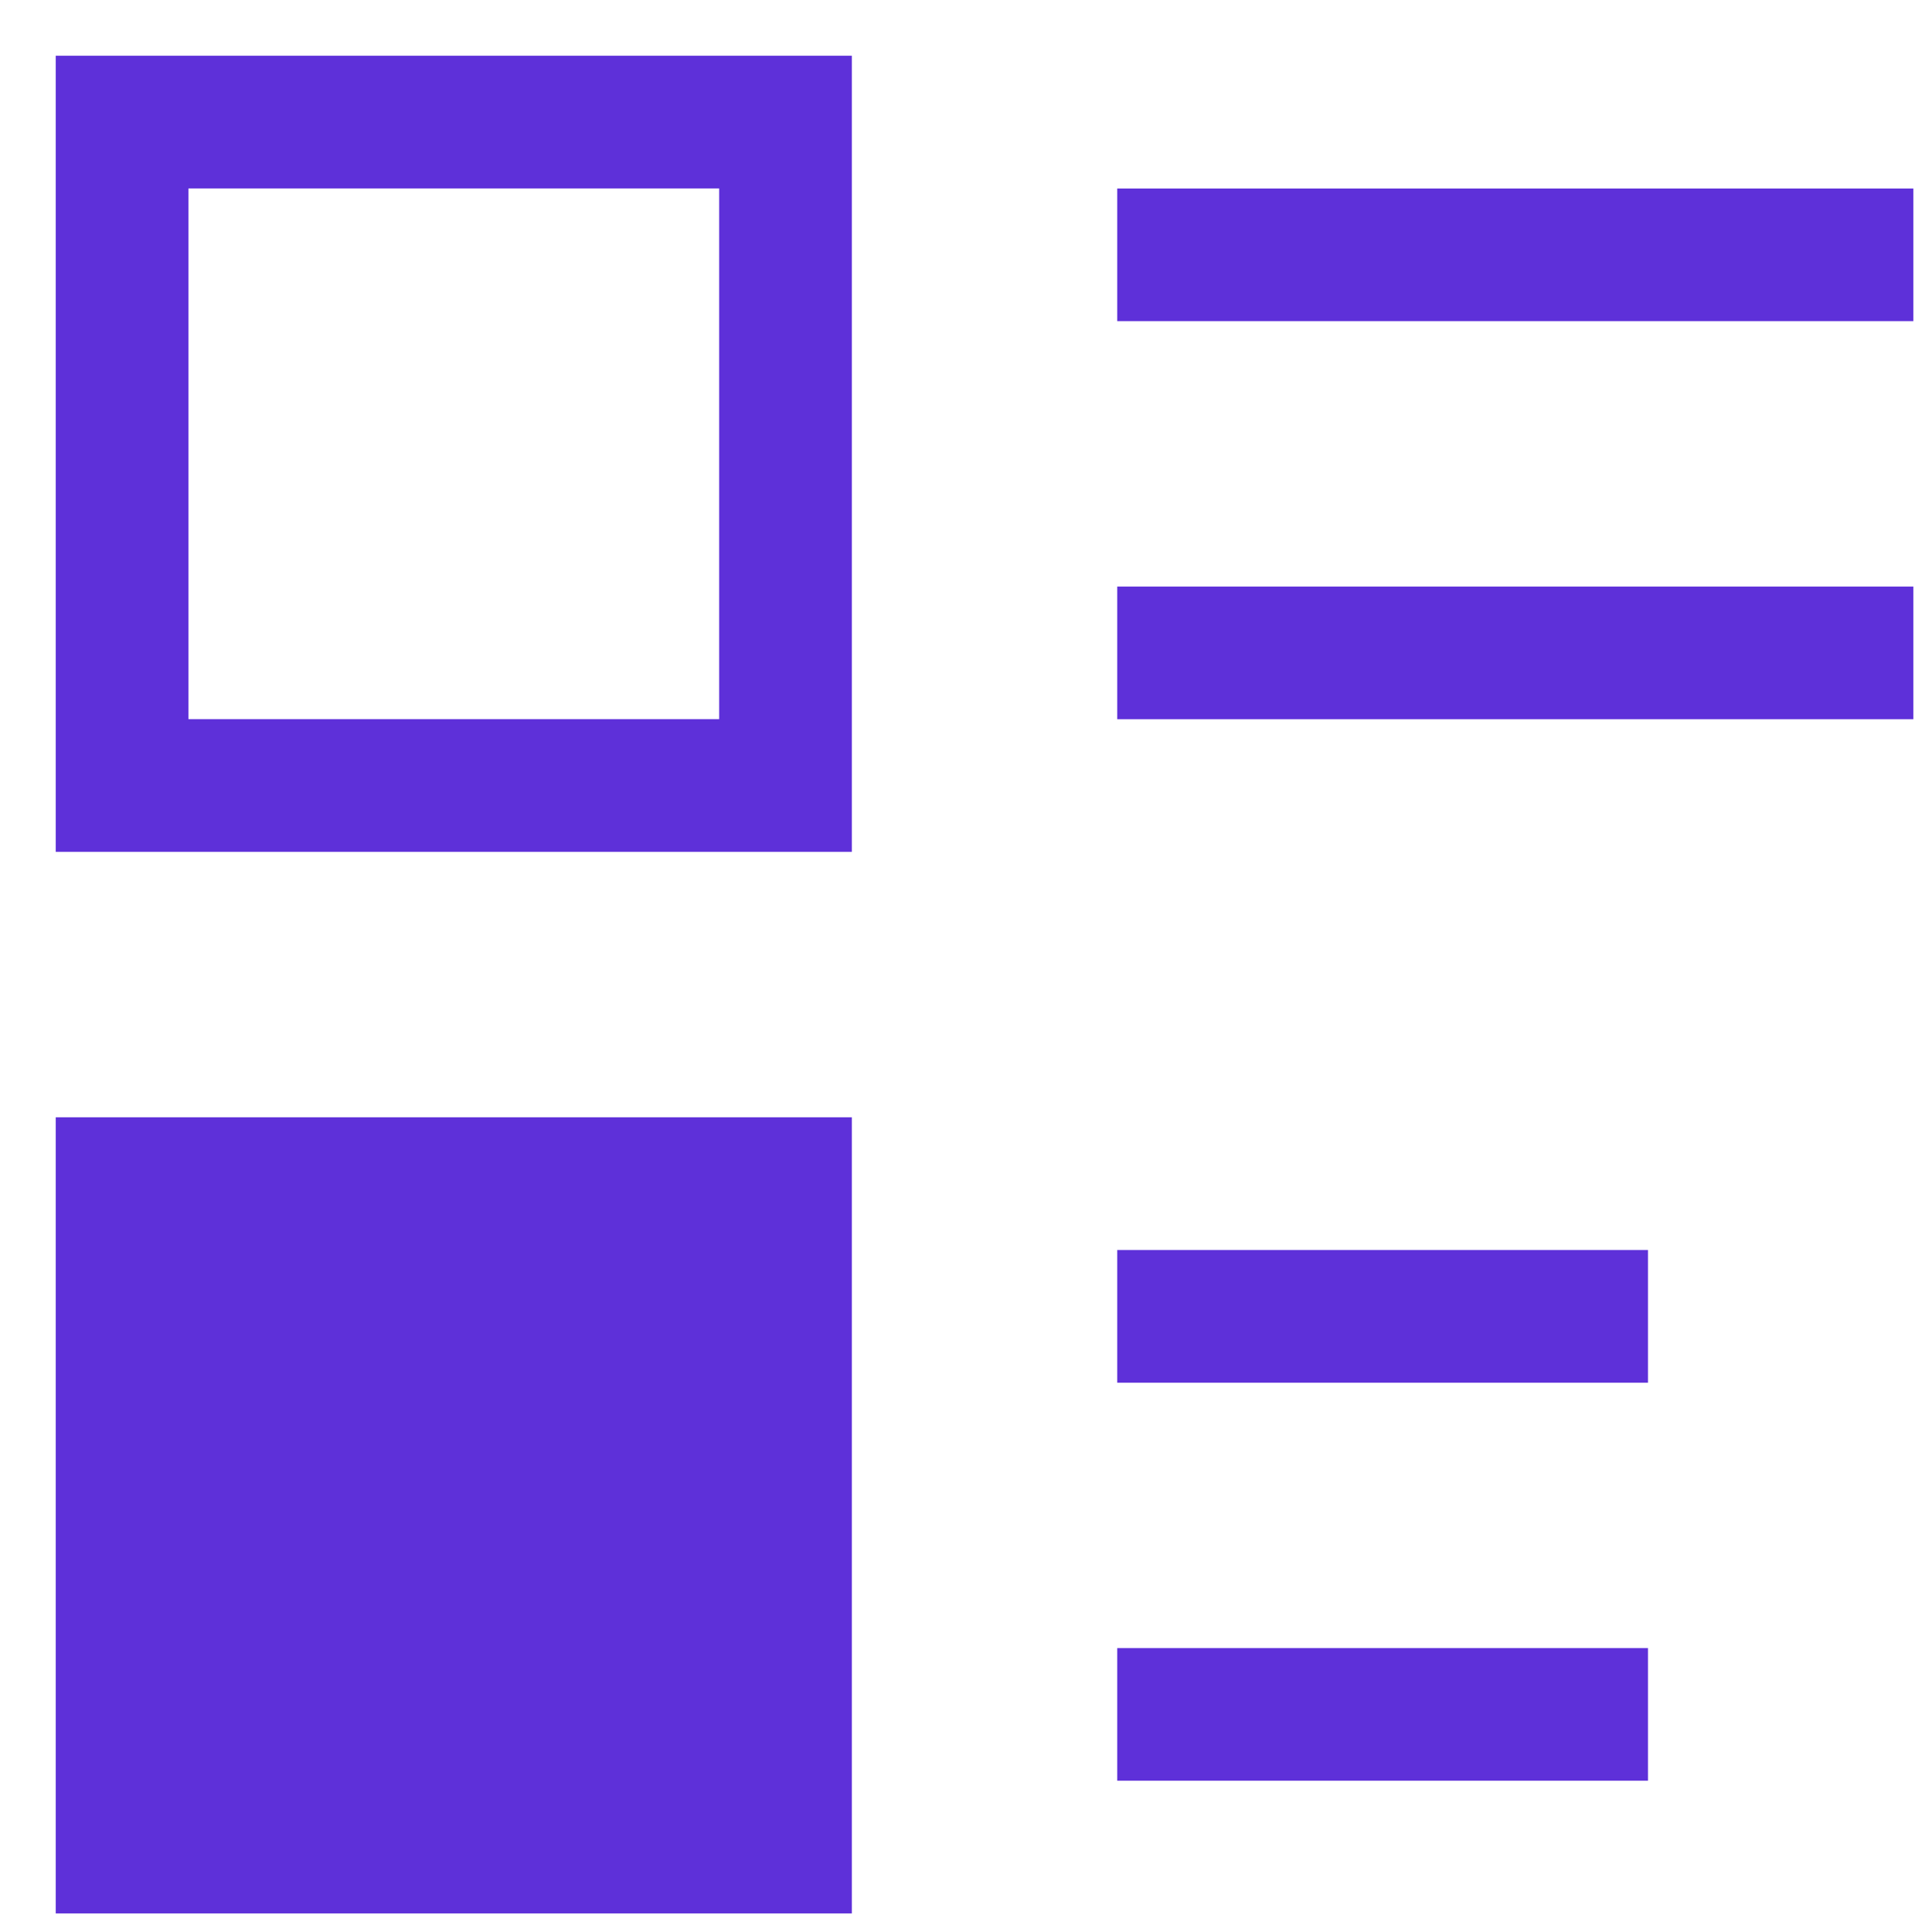 <svg width="26" height="26" viewBox="0 0 26 26" fill="none" xmlns="http://www.w3.org/2000/svg">
<path d="M0.75 0.75V11.464H11.464V0.75H0.75ZM2.536 2.536H9.678V9.678H2.536V2.536Z" fill="#5E30D9"/>
<path d="M11.464 25.75H0.75V15.036H11.464V25.75Z" fill="#5E30D9"/>
<path d="M25.749 2.537H15.035V4.322H25.749V2.537Z" fill="#5E30D9"/>
<path d="M22.178 16.822H15.035V18.608H22.178V16.822Z" fill="#5E30D9"/>
<path d="M22.178 22.179H15.035V23.964H22.178V22.179Z" fill="#5E30D9"/>
<path d="M25.749 7.894H15.035V9.679H25.749V7.894Z" fill="#5E30D9"/>
</svg>
